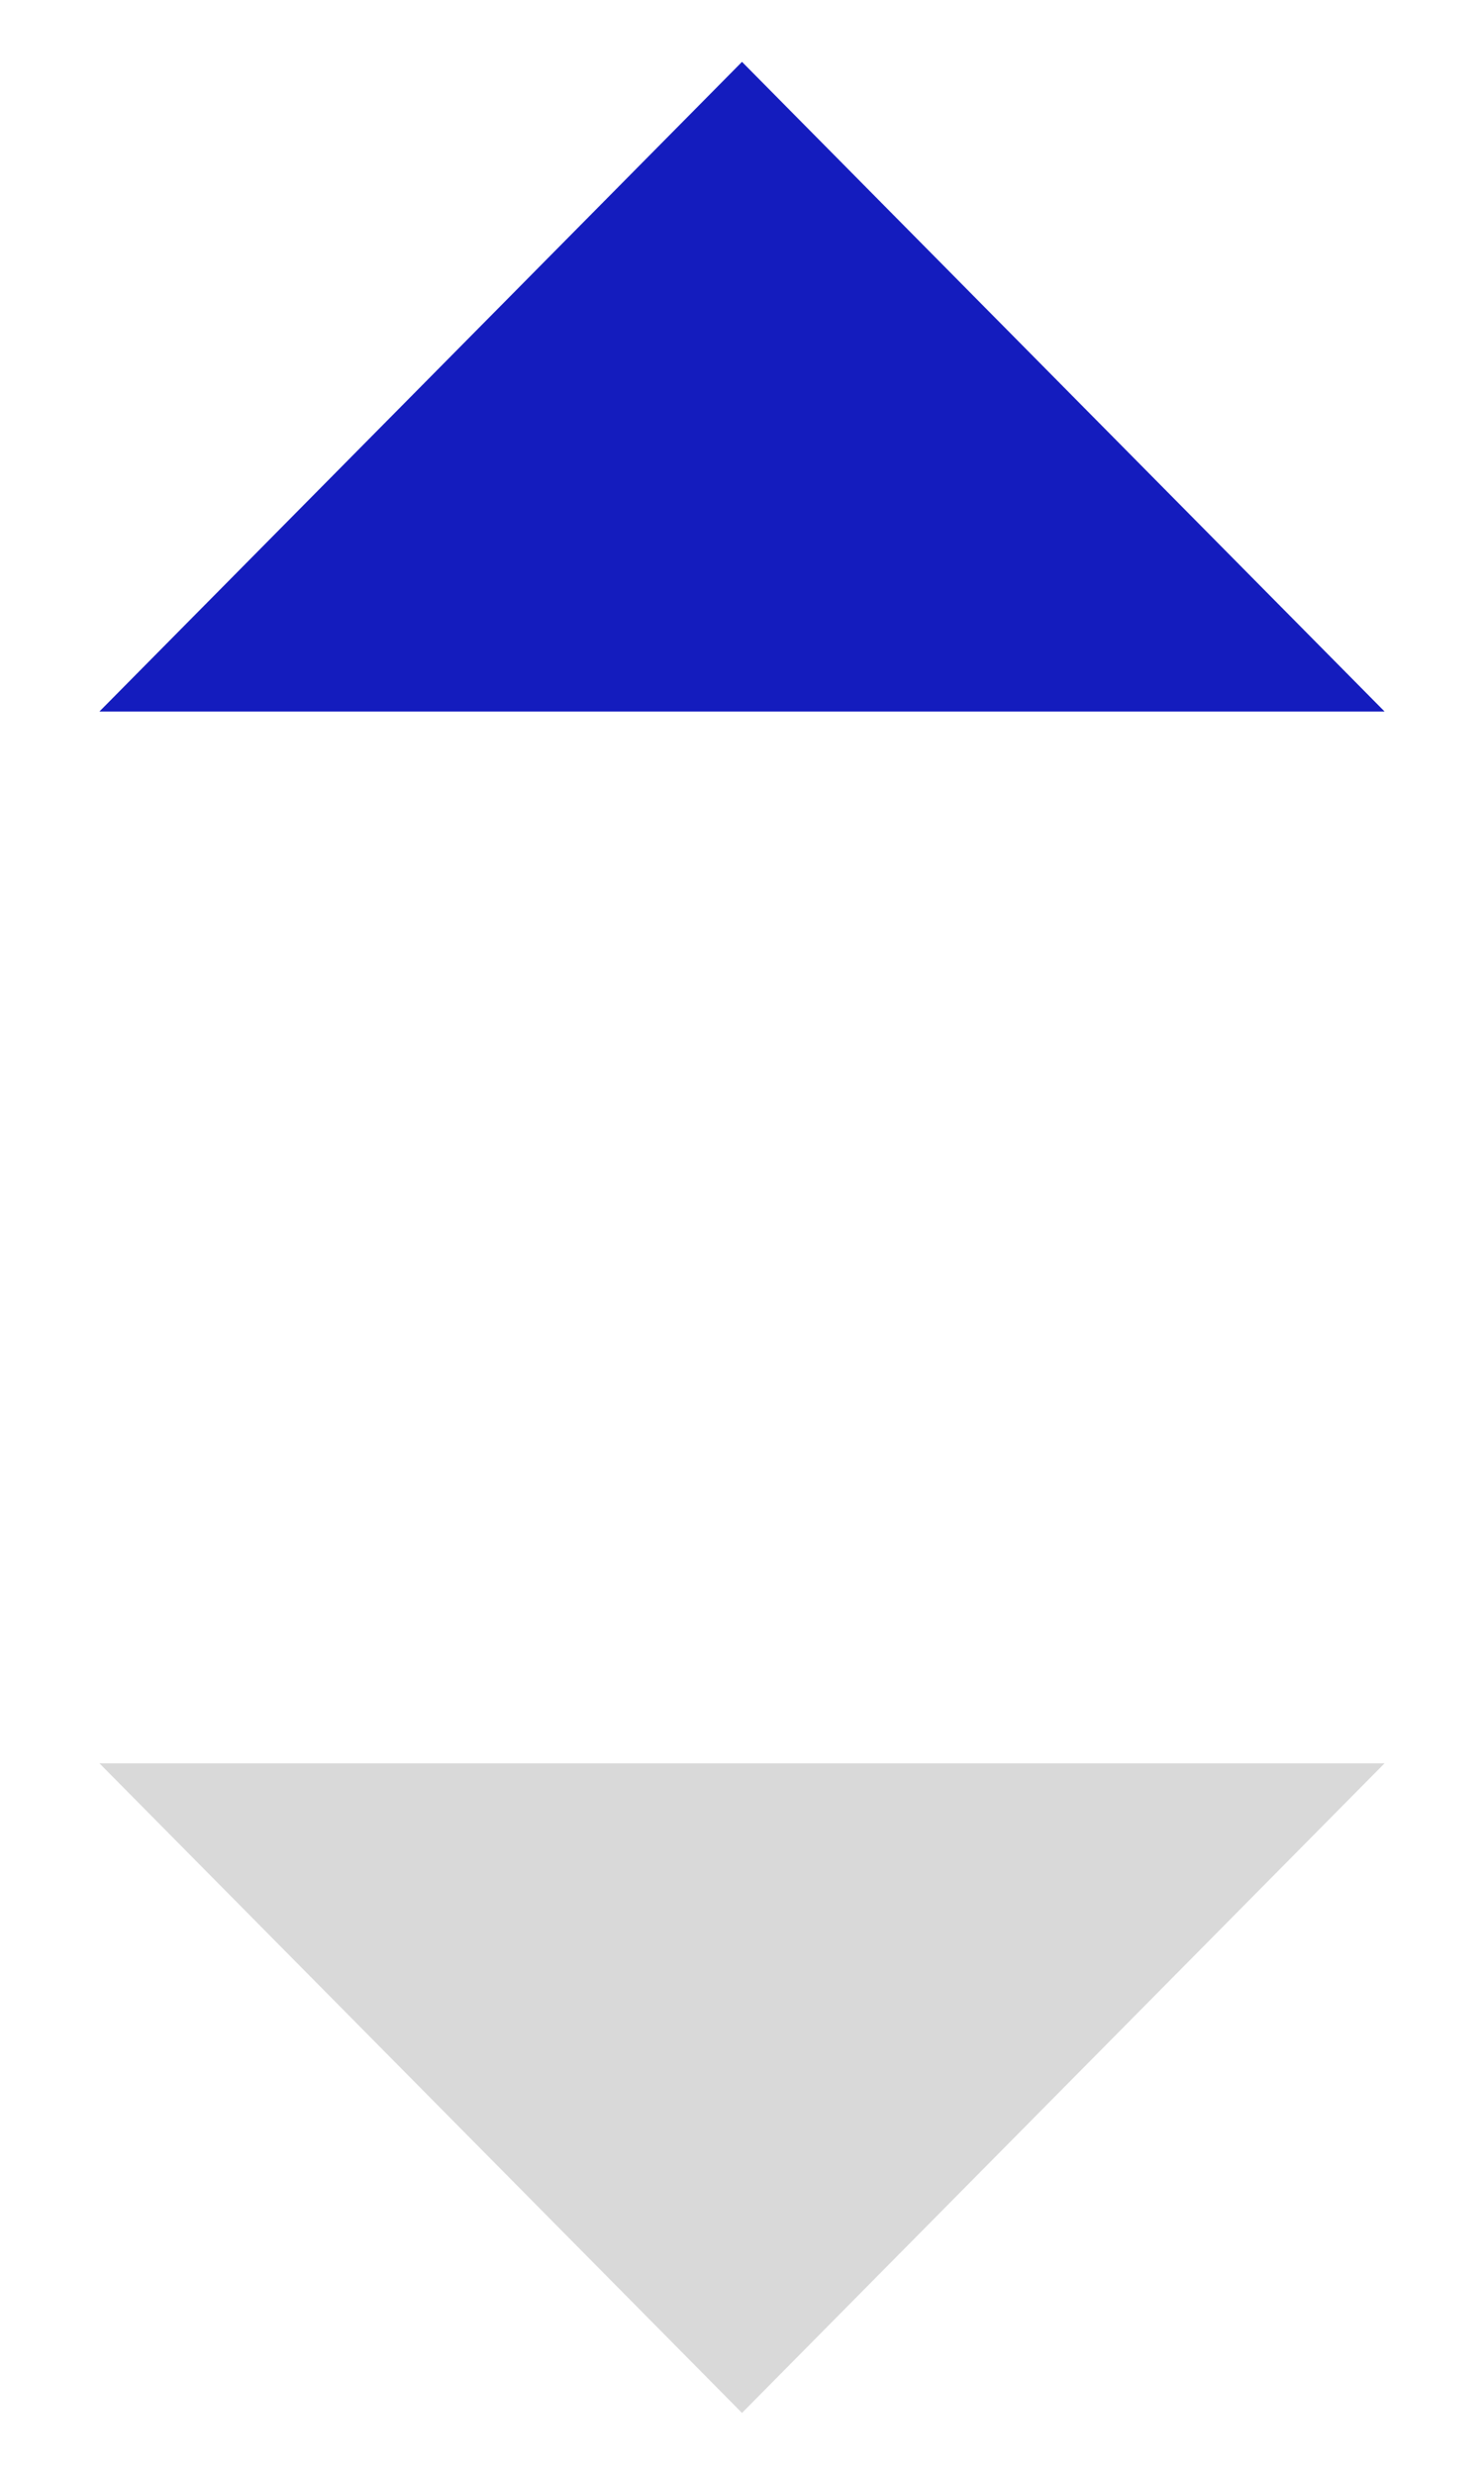 <svg width="12" height="20" viewBox="0 0 12 20" fill="none" xmlns="http://www.w3.org/2000/svg">
<path d="M6 0.5L11.196 5.75H0.804L6 0.5Z" fill="#141CBE"/>
<path d="M6 19.5L0.804 14.25L11.196 14.25L6 19.5Z" fill="#D9D9D9"/>
</svg>
